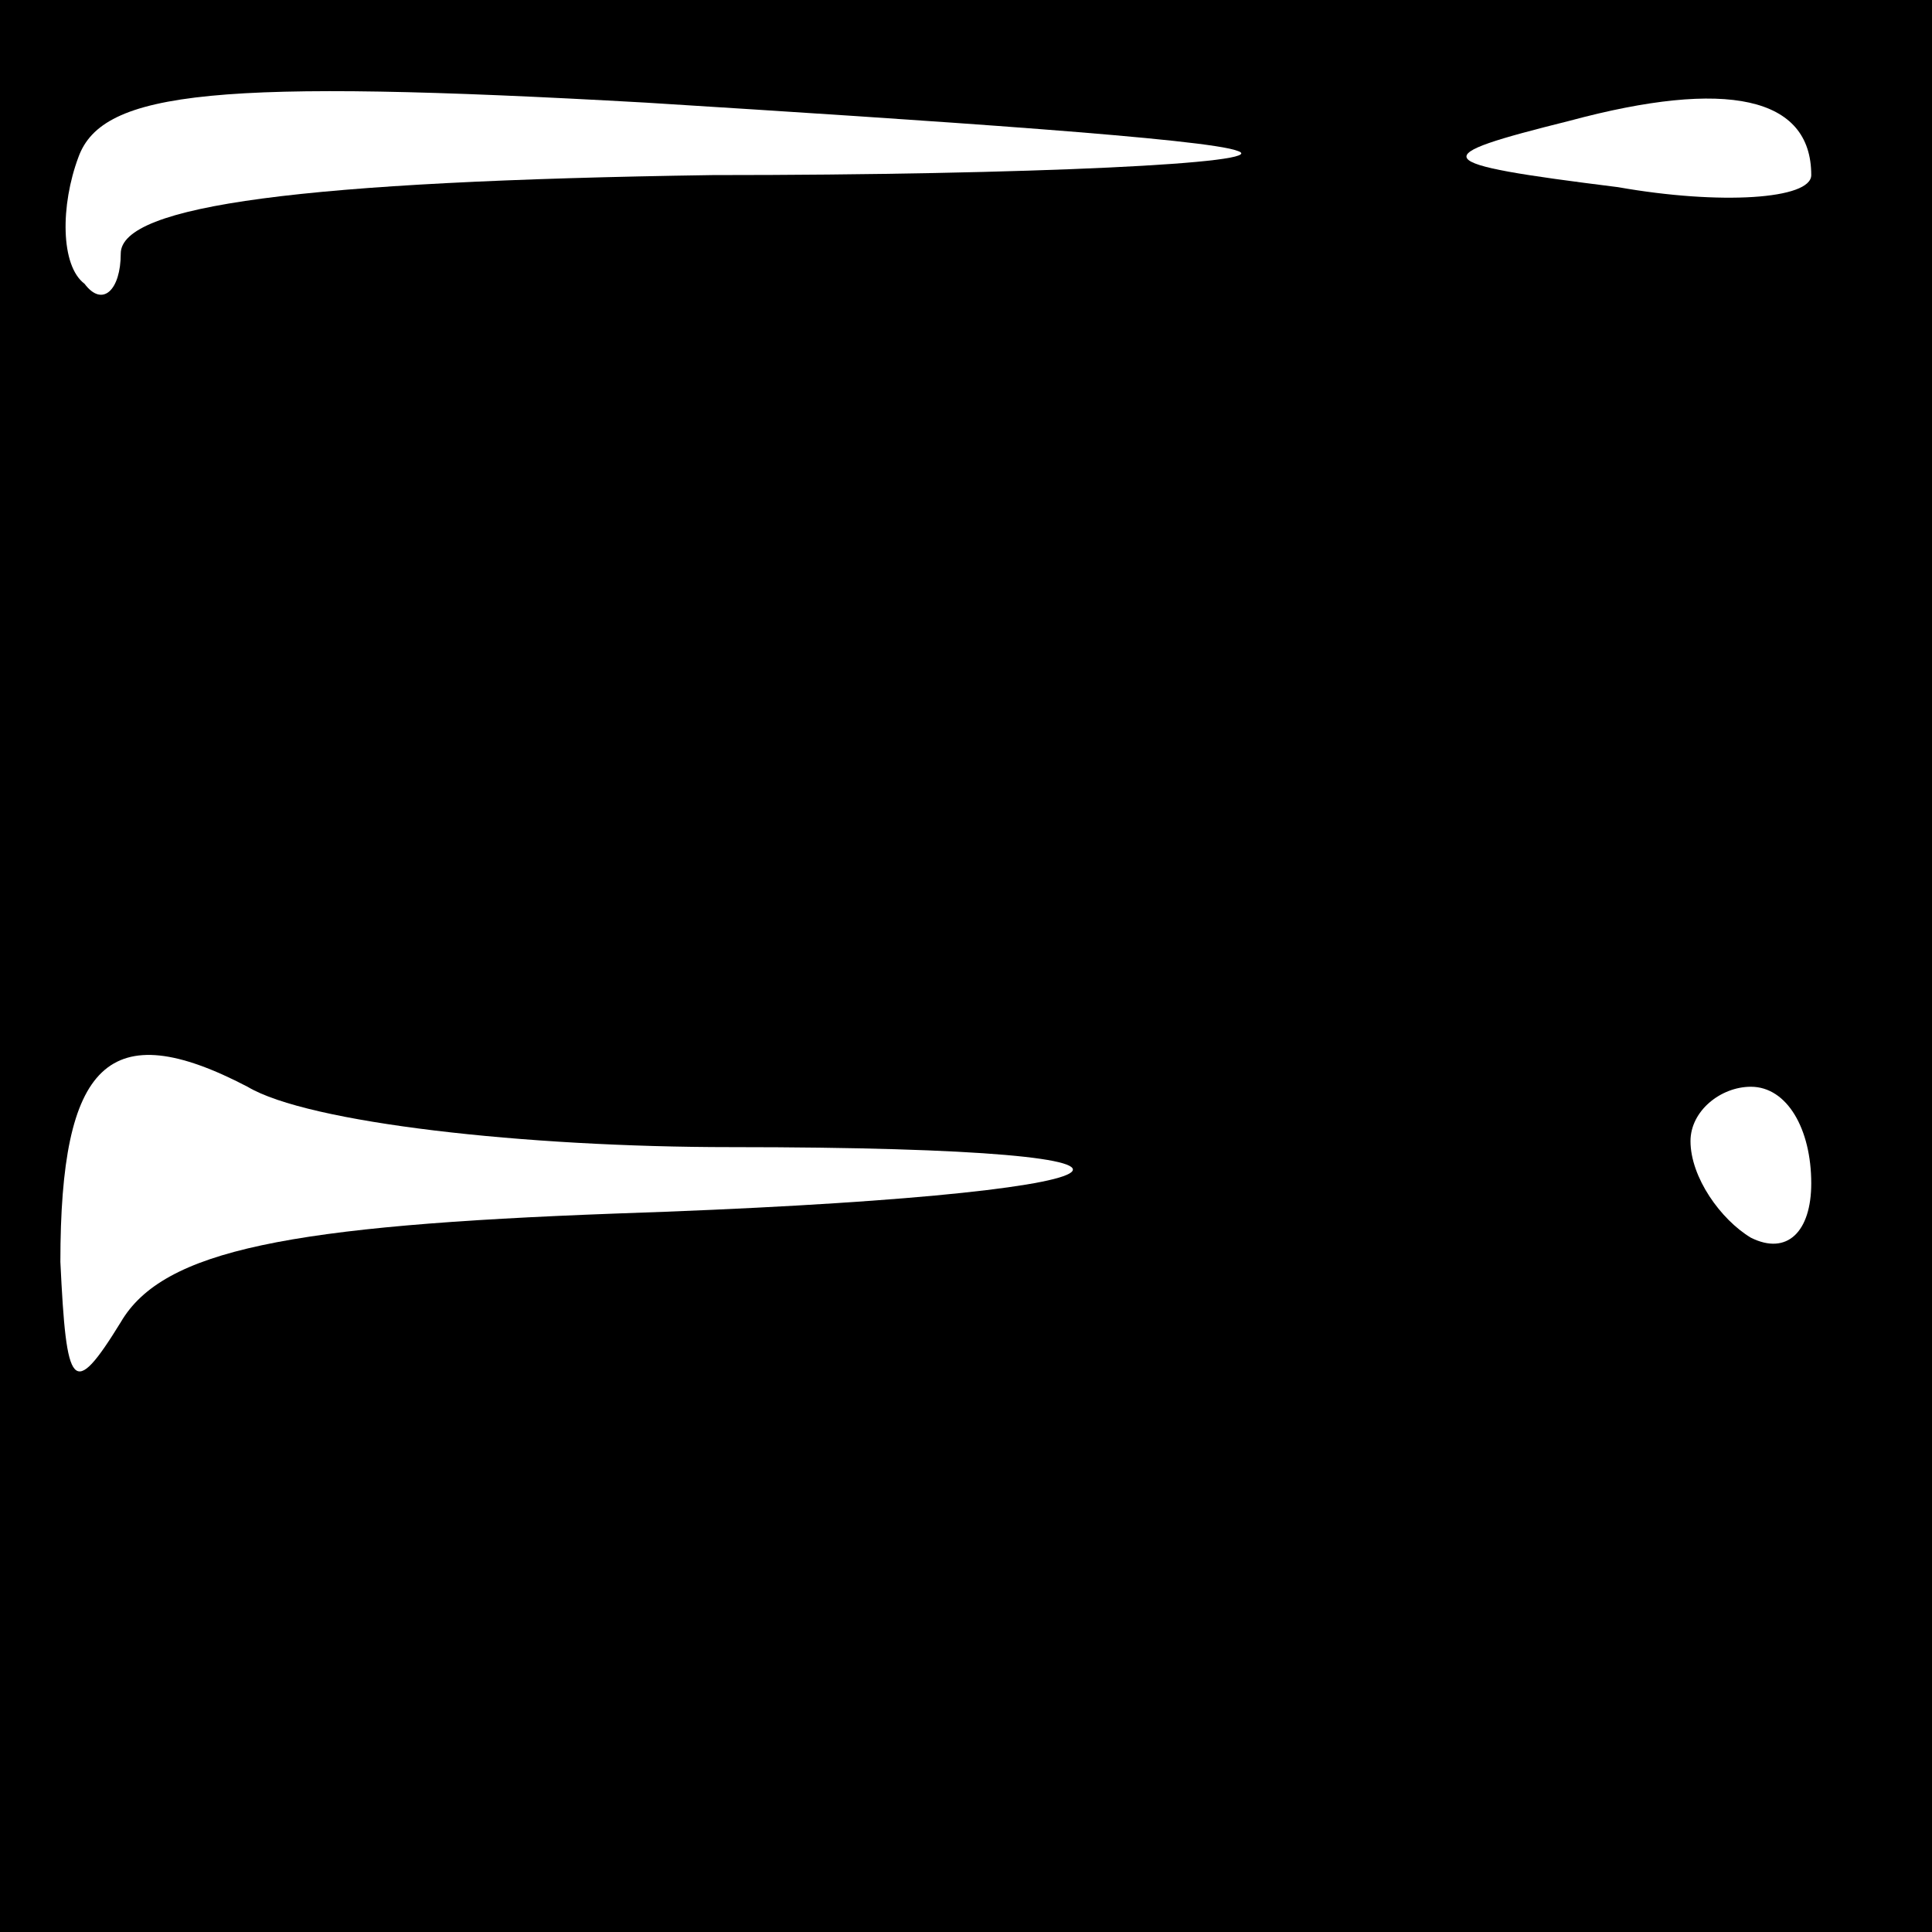 <?xml version="1.0" standalone="no"?>
<!DOCTYPE svg PUBLIC "-//W3C//DTD SVG 20010904//EN"
 "http://www.w3.org/TR/2001/REC-SVG-20010904/DTD/svg10.dtd">
<svg version="1.0" xmlns="http://www.w3.org/2000/svg"
 width="32pt" height="32pt" viewBox="0 0 32 32"
 preserveAspectRatio="xMidYMid meet">
<rect x="0" y="0" width="32" height="32" fill="#808080" stroke="none"/>
<g transform="translate(0,32) scale(0.1,-0.1)"
fill="#000000" stroke="none">
<path fill="#000000" stroke="none" d="M0 160 l0 -160 160 0 160 0 0 160 0
160 -160 0 -160 0 0 -160z"/>
<path fill="#ffffff" stroke="none" d="M205 295 c6 -2 -34 -4 -87 -4 -68 -1
-98 -5 -98 -13 0 -6 -3 -9 -6 -5 -4 3 -4 13 -1 21 4 11 23 13 94 9 48 -3 93
-6 98 -8z"/>
<path fill="#ffffff" stroke="none" d="M300 291 c0 -4 -15 -5 -32 -2 -32 4
-32 5 -8 11 26 7 40 4 40 -9z"/>
<path fill="#ffffff" stroke="none" d="M121 130 c85 0 71 -8 -19 -11 -54 -2
-75 -6 -82 -18 -8 -13 -9 -11 -10 10 0 33 8 41 31 29 10 -6 46 -10 80 -10z"/>
<path fill="#ffffff" stroke="none" d="M300 124 c0 -8 -4 -12 -10 -9 -5 3 -10
10 -10 16 0 5 5 9 10 9 6 0 10 -7 10 -16z"/>
</g>
</svg>
